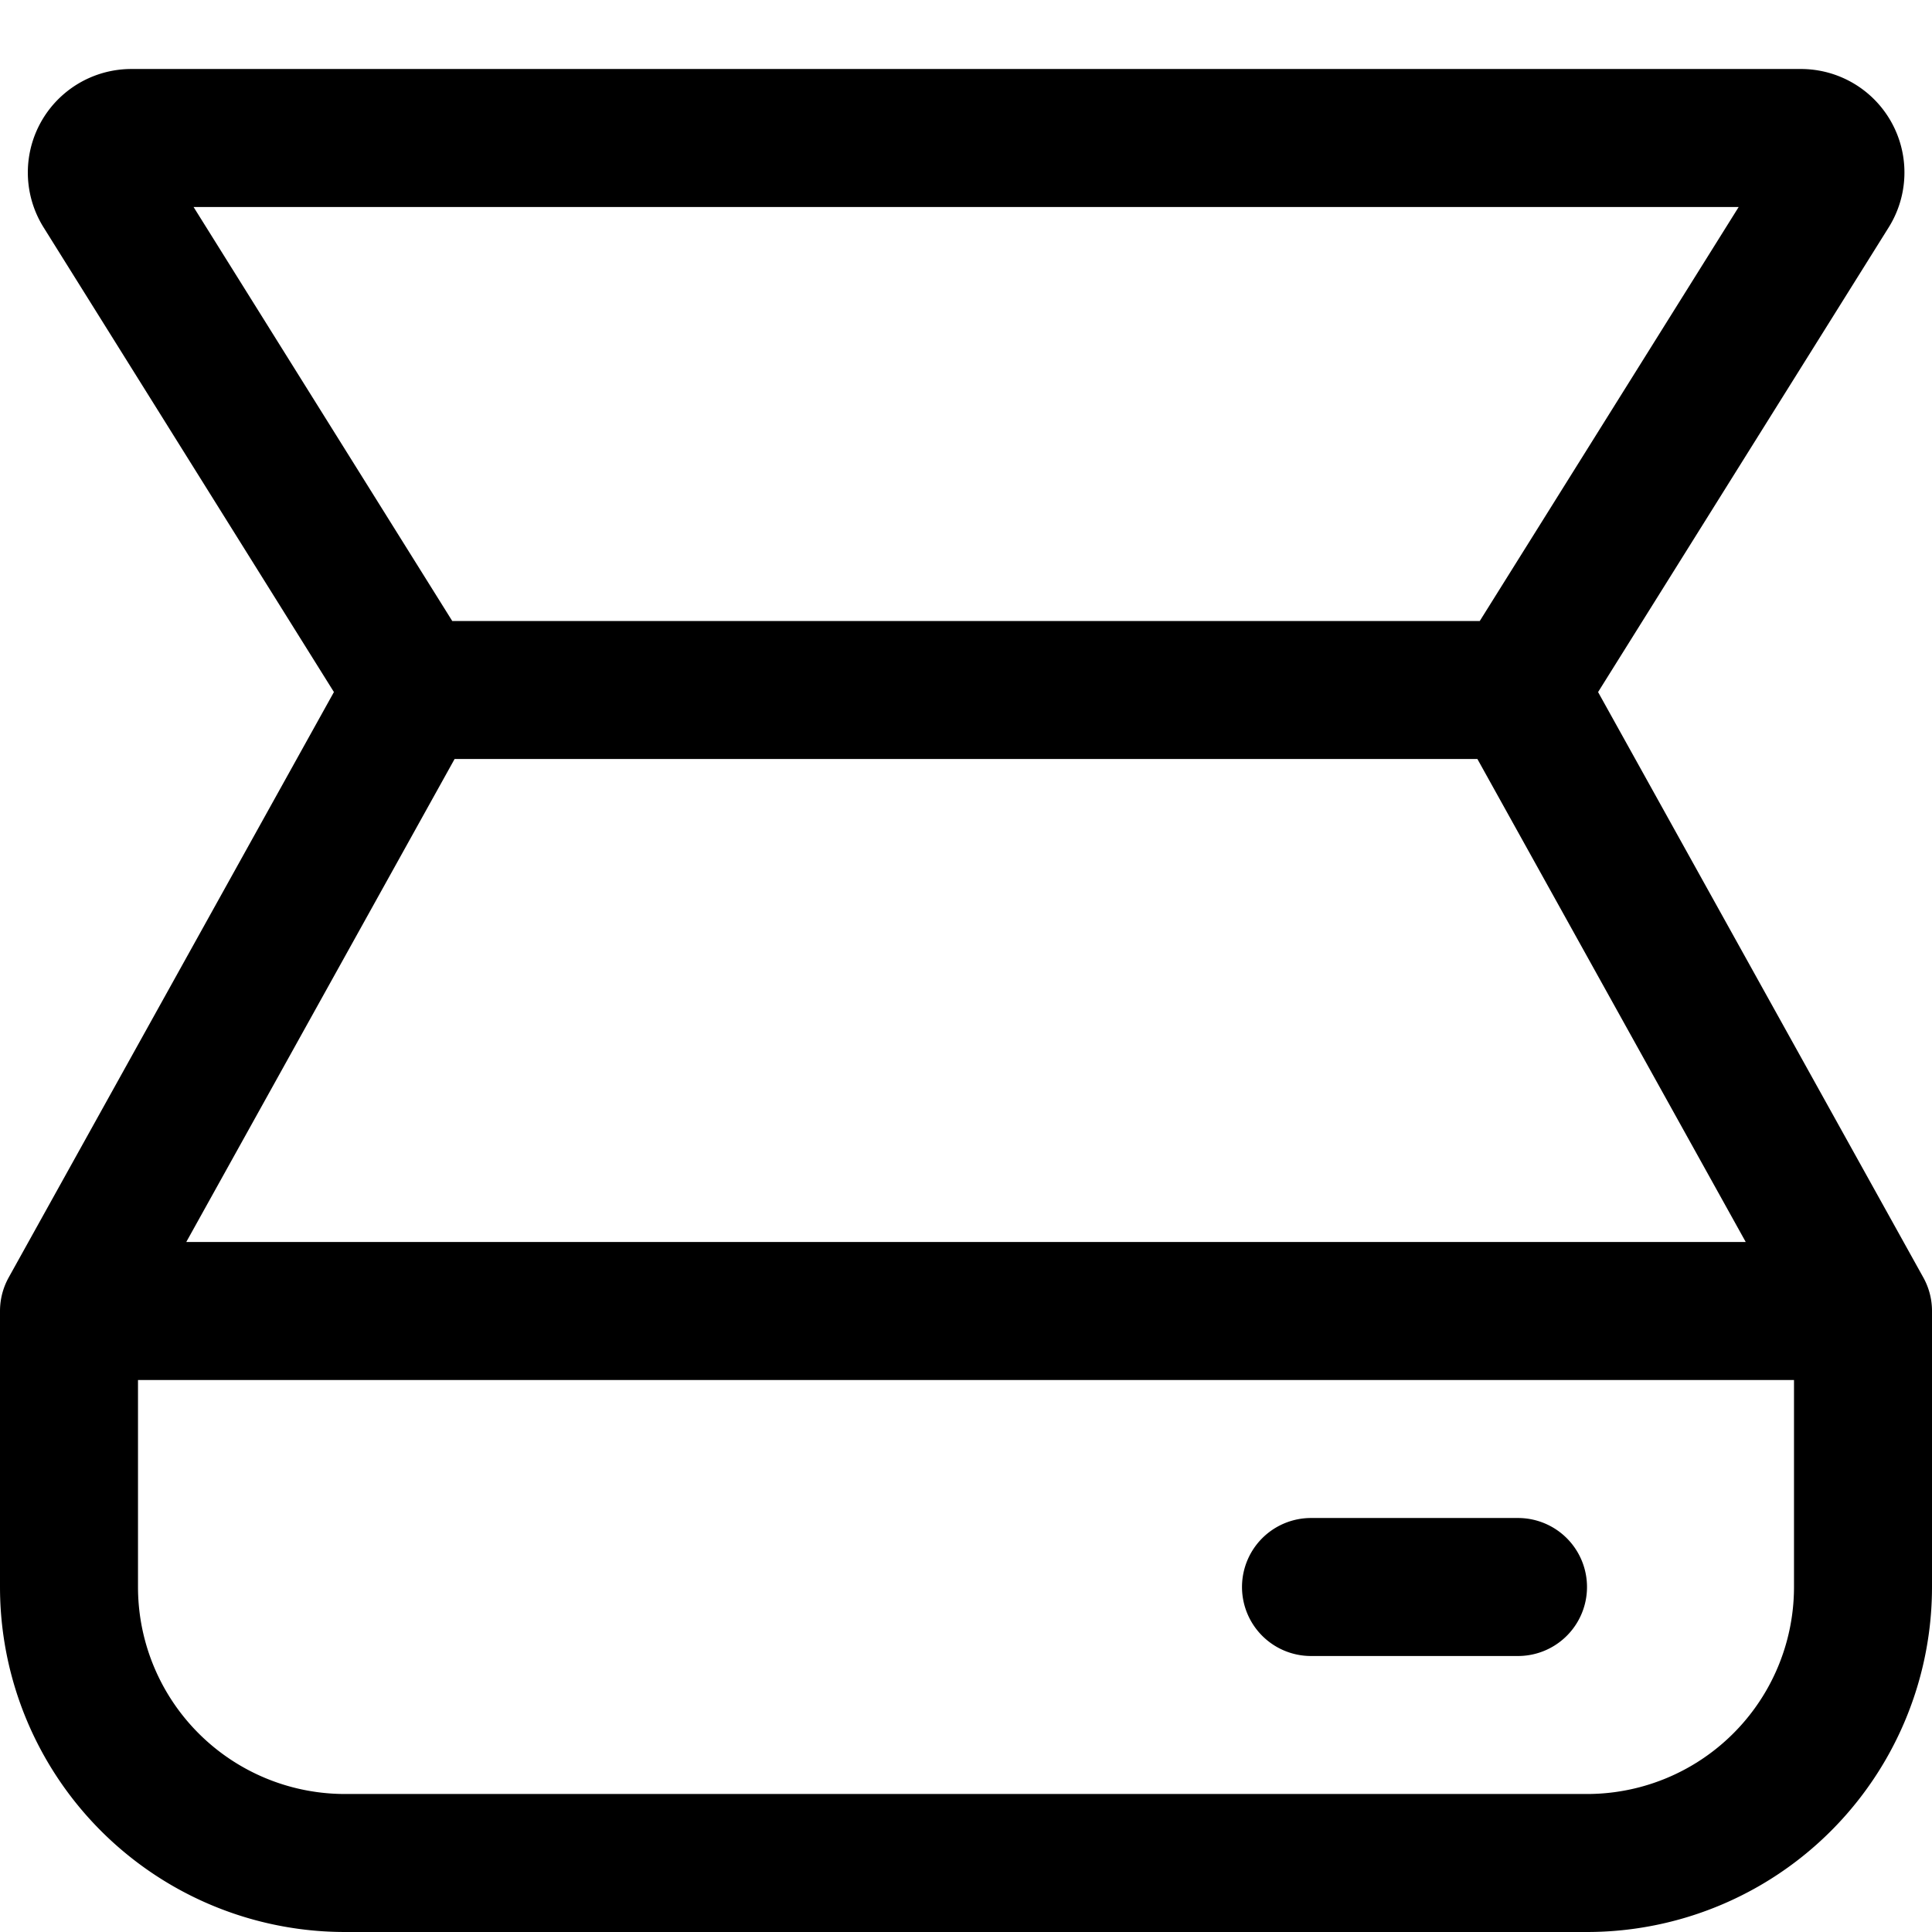 <svg focusable="false" xmlns="http://www.w3.org/2000/svg" fill="none" role="img" aria-label="Icon" viewBox="0 0 14 14">
  <path d="M.5 9.5v2a2 2 0 0 0 2 2h9a2 2 0 0 0 2-2v-2zm0 0L3 5h8l2.5 4.5m-4 2H11M3 5 .74 1.383A.25.25 0 0 1 .95 1h12.1a.25.25 0 0 1 .212.383L11 5" stroke="currentColor" stroke-linecap="round" stroke-linejoin="round"/>
</svg>
